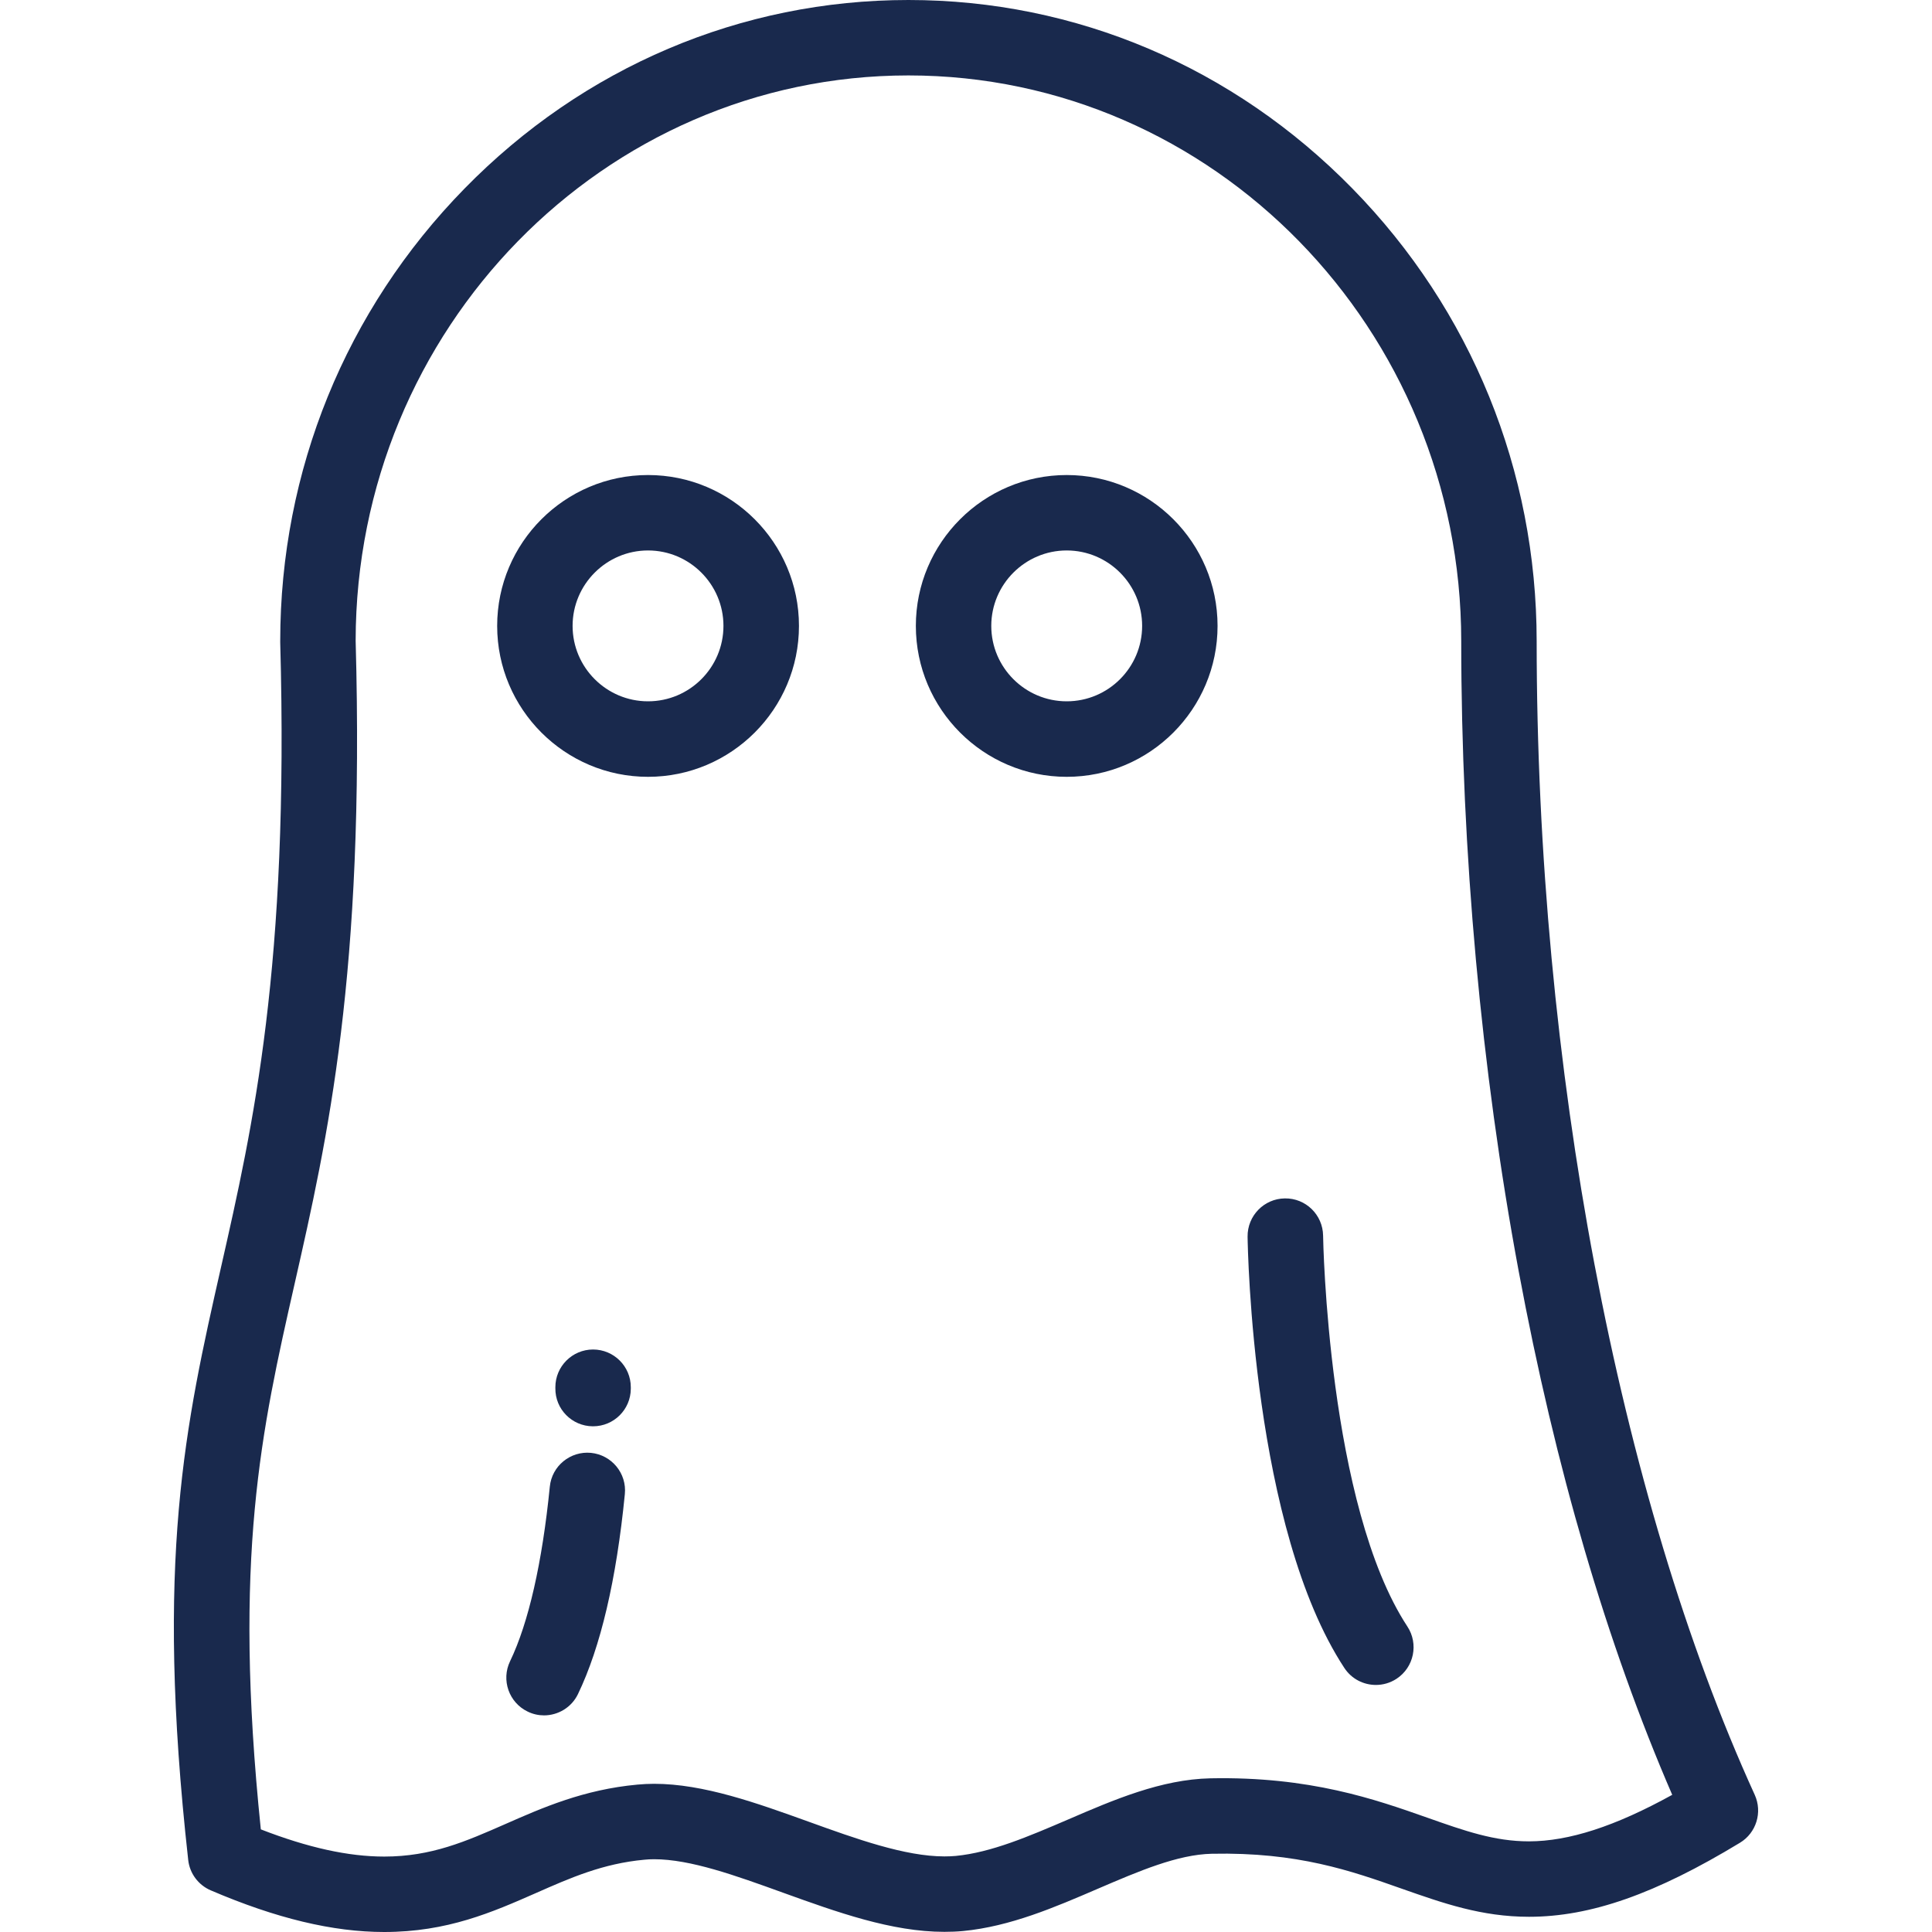 <svg width="24" height="24" viewBox="0 0 24 24" fill="none" xmlns="http://www.w3.org/2000/svg">
<g clip-path="url(#clip0)">
<path d="M21.798 22.296C20.102 18.578 19.089 13.22 19.089 7.965C19.089 5.848 18.277 3.851 16.801 2.343C15.322 0.832 13.364 0 11.285 0C9.207 0 7.248 0.832 5.77 2.343C4.294 3.851 3.481 5.848 3.481 7.965C3.481 7.97 3.481 7.974 3.481 7.978C3.592 12.008 3.143 13.991 2.746 15.74C2.305 17.688 1.923 19.371 2.338 23.105C2.356 23.272 2.464 23.417 2.619 23.483C3.431 23.831 4.135 24 4.773 24C5.557 24 6.117 23.754 6.658 23.516C7.086 23.327 7.49 23.149 8.005 23.102C8.043 23.098 8.083 23.096 8.125 23.096C8.577 23.096 9.136 23.298 9.728 23.512C10.391 23.751 11.077 23.999 11.732 23.998C11.811 23.998 11.888 23.995 11.963 23.988C12.551 23.931 13.103 23.693 13.637 23.463C14.147 23.244 14.628 23.037 15.054 23.028C16.121 23.006 16.782 23.239 17.419 23.464C17.926 23.642 18.404 23.811 18.994 23.811C18.994 23.811 18.994 23.811 18.994 23.811C19.759 23.811 20.567 23.527 21.615 22.891C21.818 22.768 21.896 22.512 21.798 22.296ZM18.994 22.874C18.994 22.874 18.994 22.874 18.994 22.874C18.564 22.874 18.196 22.744 17.731 22.58C17.084 22.352 16.273 22.066 15.035 22.091C14.426 22.104 13.836 22.357 13.267 22.603C12.777 22.813 12.315 23.012 11.873 23.055C11.828 23.059 11.781 23.061 11.732 23.061C11.241 23.061 10.633 22.842 10.046 22.63C9.404 22.399 8.741 22.159 8.125 22.159C8.055 22.159 7.985 22.163 7.919 22.169C7.252 22.23 6.736 22.457 6.28 22.658C5.786 22.875 5.36 23.063 4.773 23.063C4.327 23.063 3.824 22.952 3.24 22.725C2.891 19.34 3.248 17.764 3.66 15.947C4.069 14.145 4.532 12.102 4.418 7.959C4.422 4.087 7.501 0.937 11.285 0.937C15.072 0.937 18.152 4.09 18.152 7.965C18.152 10.579 18.399 13.284 18.865 15.788C19.321 18.236 19.962 20.423 20.773 22.296C20.061 22.689 19.489 22.873 18.994 22.874Z" fill="#19294D"/>
<path d="M8.05 5.901C7.017 5.901 6.176 6.742 6.176 7.775C6.176 8.809 7.017 9.65 8.05 9.65C9.084 9.65 9.925 8.809 9.925 7.775C9.925 6.742 9.084 5.901 8.05 5.901ZM8.05 8.712C7.534 8.712 7.113 8.292 7.113 7.775C7.113 7.259 7.534 6.838 8.05 6.838C8.567 6.838 8.987 7.259 8.987 7.775C8.987 8.292 8.567 8.712 8.05 8.712Z" fill="#19294D"/>
<path d="M13.251 5.901C12.218 5.901 11.377 6.742 11.377 7.775C11.377 8.809 12.218 9.65 13.251 9.65C14.285 9.65 15.125 8.809 15.125 7.775C15.125 6.742 14.285 5.901 13.251 5.901ZM13.251 8.712C12.735 8.712 12.314 8.292 12.314 7.775C12.314 7.259 12.735 6.838 13.251 6.838C13.768 6.838 14.188 7.259 14.188 7.775C14.188 8.292 13.768 8.712 13.251 8.712Z" fill="#19294D"/>
<path d="M7.342 18.048C7.085 18.023 6.855 18.211 6.83 18.468C6.736 19.41 6.566 20.16 6.336 20.637C6.224 20.87 6.322 21.15 6.555 21.262C6.62 21.294 6.69 21.309 6.758 21.309C6.932 21.309 7.1 21.211 7.18 21.044C7.461 20.46 7.657 19.625 7.762 18.561C7.788 18.303 7.599 18.074 7.342 18.048Z" fill="#19294D"/>
<path d="M7.367 16.764C7.109 16.764 6.899 16.974 6.899 17.232L6.899 17.246C6.896 17.505 7.105 17.716 7.363 17.718C7.365 17.718 7.366 17.718 7.367 17.718C7.624 17.718 7.834 17.511 7.836 17.253L7.836 17.232C7.836 16.974 7.626 16.764 7.367 16.764Z" fill="#19294D"/>
<path d="M17.483 20.205C16.495 18.701 16.436 15.389 16.436 15.349C16.432 15.09 16.22 14.883 15.961 14.887C15.702 14.89 15.495 15.103 15.498 15.362C15.5 15.509 15.56 18.986 16.7 20.72C16.79 20.857 16.939 20.931 17.092 20.931C17.18 20.931 17.27 20.906 17.349 20.854C17.565 20.712 17.625 20.421 17.483 20.205Z" fill="#19294D"/>
</g>
<defs>
<clipPath id="clip0">
<rect width="24" height="24" fill="white"/>
</clipPath>
</defs>
</svg>
